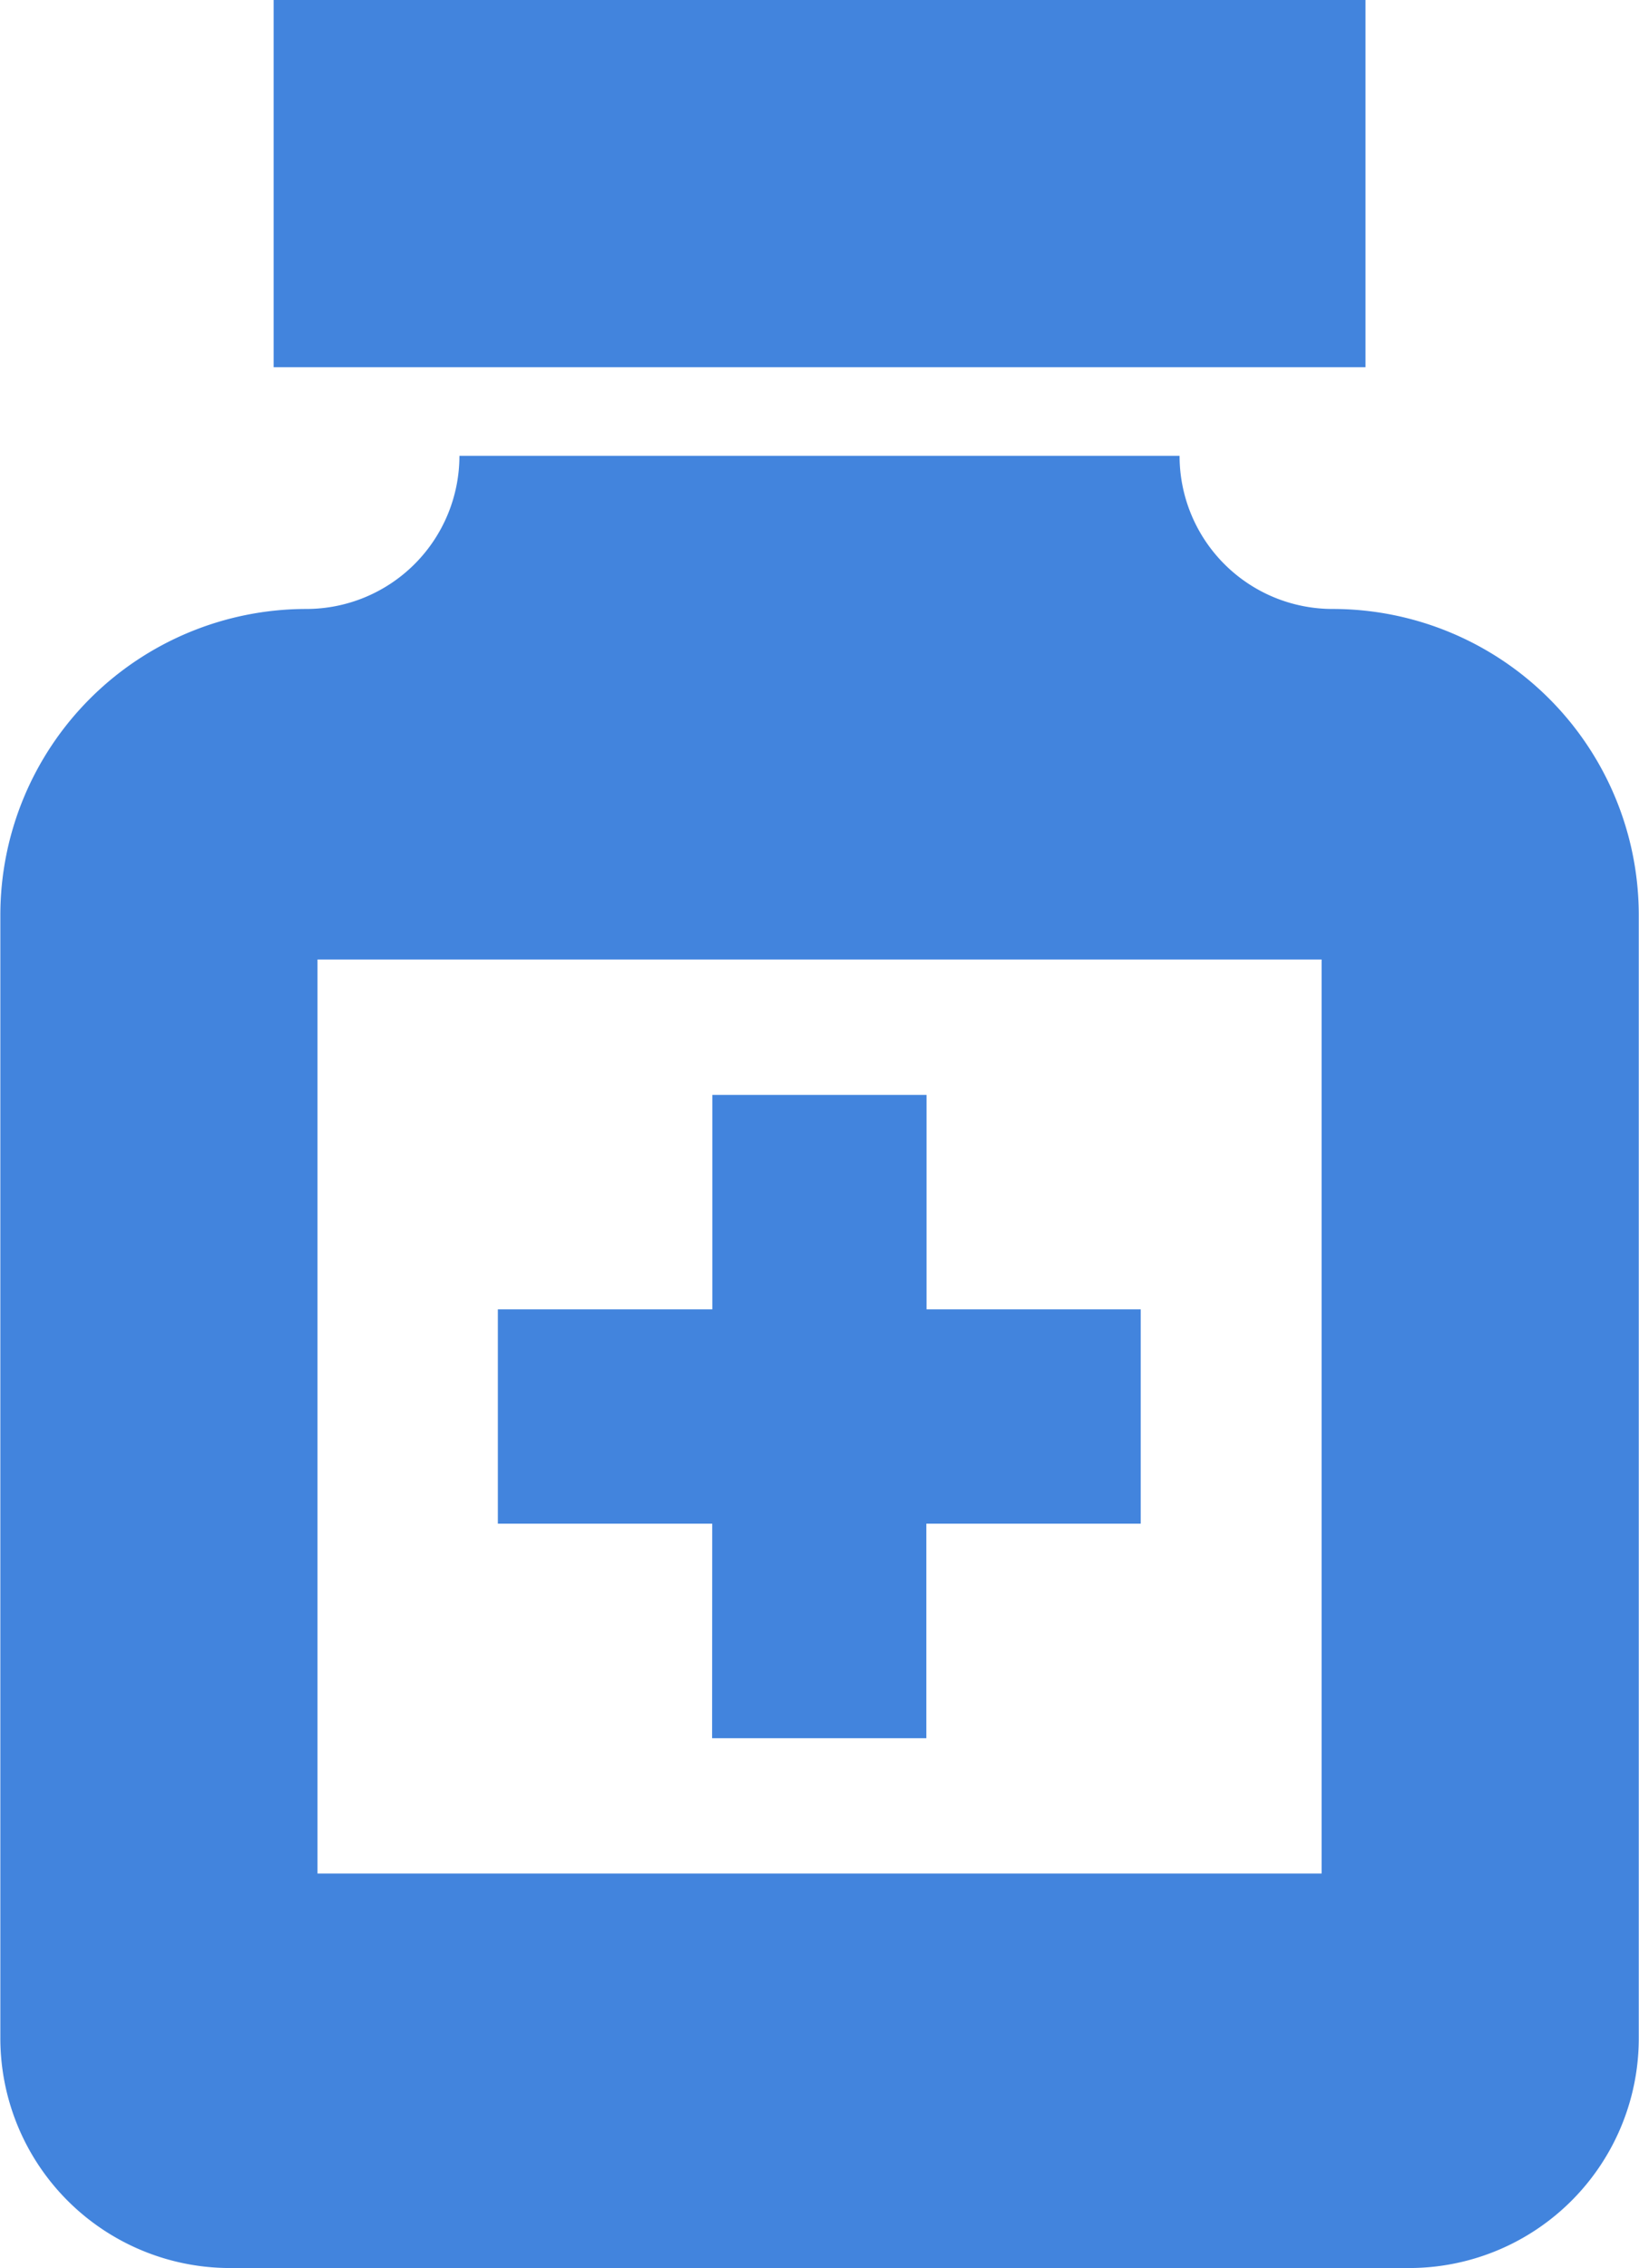 <svg xmlns="http://www.w3.org/2000/svg" viewBox="0 0 14.459 20"><defs><style>.a{fill:#4284dd;}</style></defs><path class="a" d="M35.534,19.1a1.35,1.35,0,0,1-1.35-1.35H27.831a1.351,1.351,0,0,1-1.35,1.35,2.7,2.7,0,0,0-2.7,2.7v9.9A2.027,2.027,0,0,0,25.8,33.73h10.4A2.026,2.026,0,0,0,38.235,31.7V21.8a2.7,2.7,0,0,0-2.7-2.7Zm-.1,11.151H26.579v-8.06h8.858v8.06Zm-5.374-1.193h1.89V27.166h1.891v-1.89H31.952V23.385h-1.89v1.891H28.17v1.89h1.891ZM35.824,13.73H26.192v3.238h9.632Z" transform="translate(-23.778 -13.73)"/></svg>